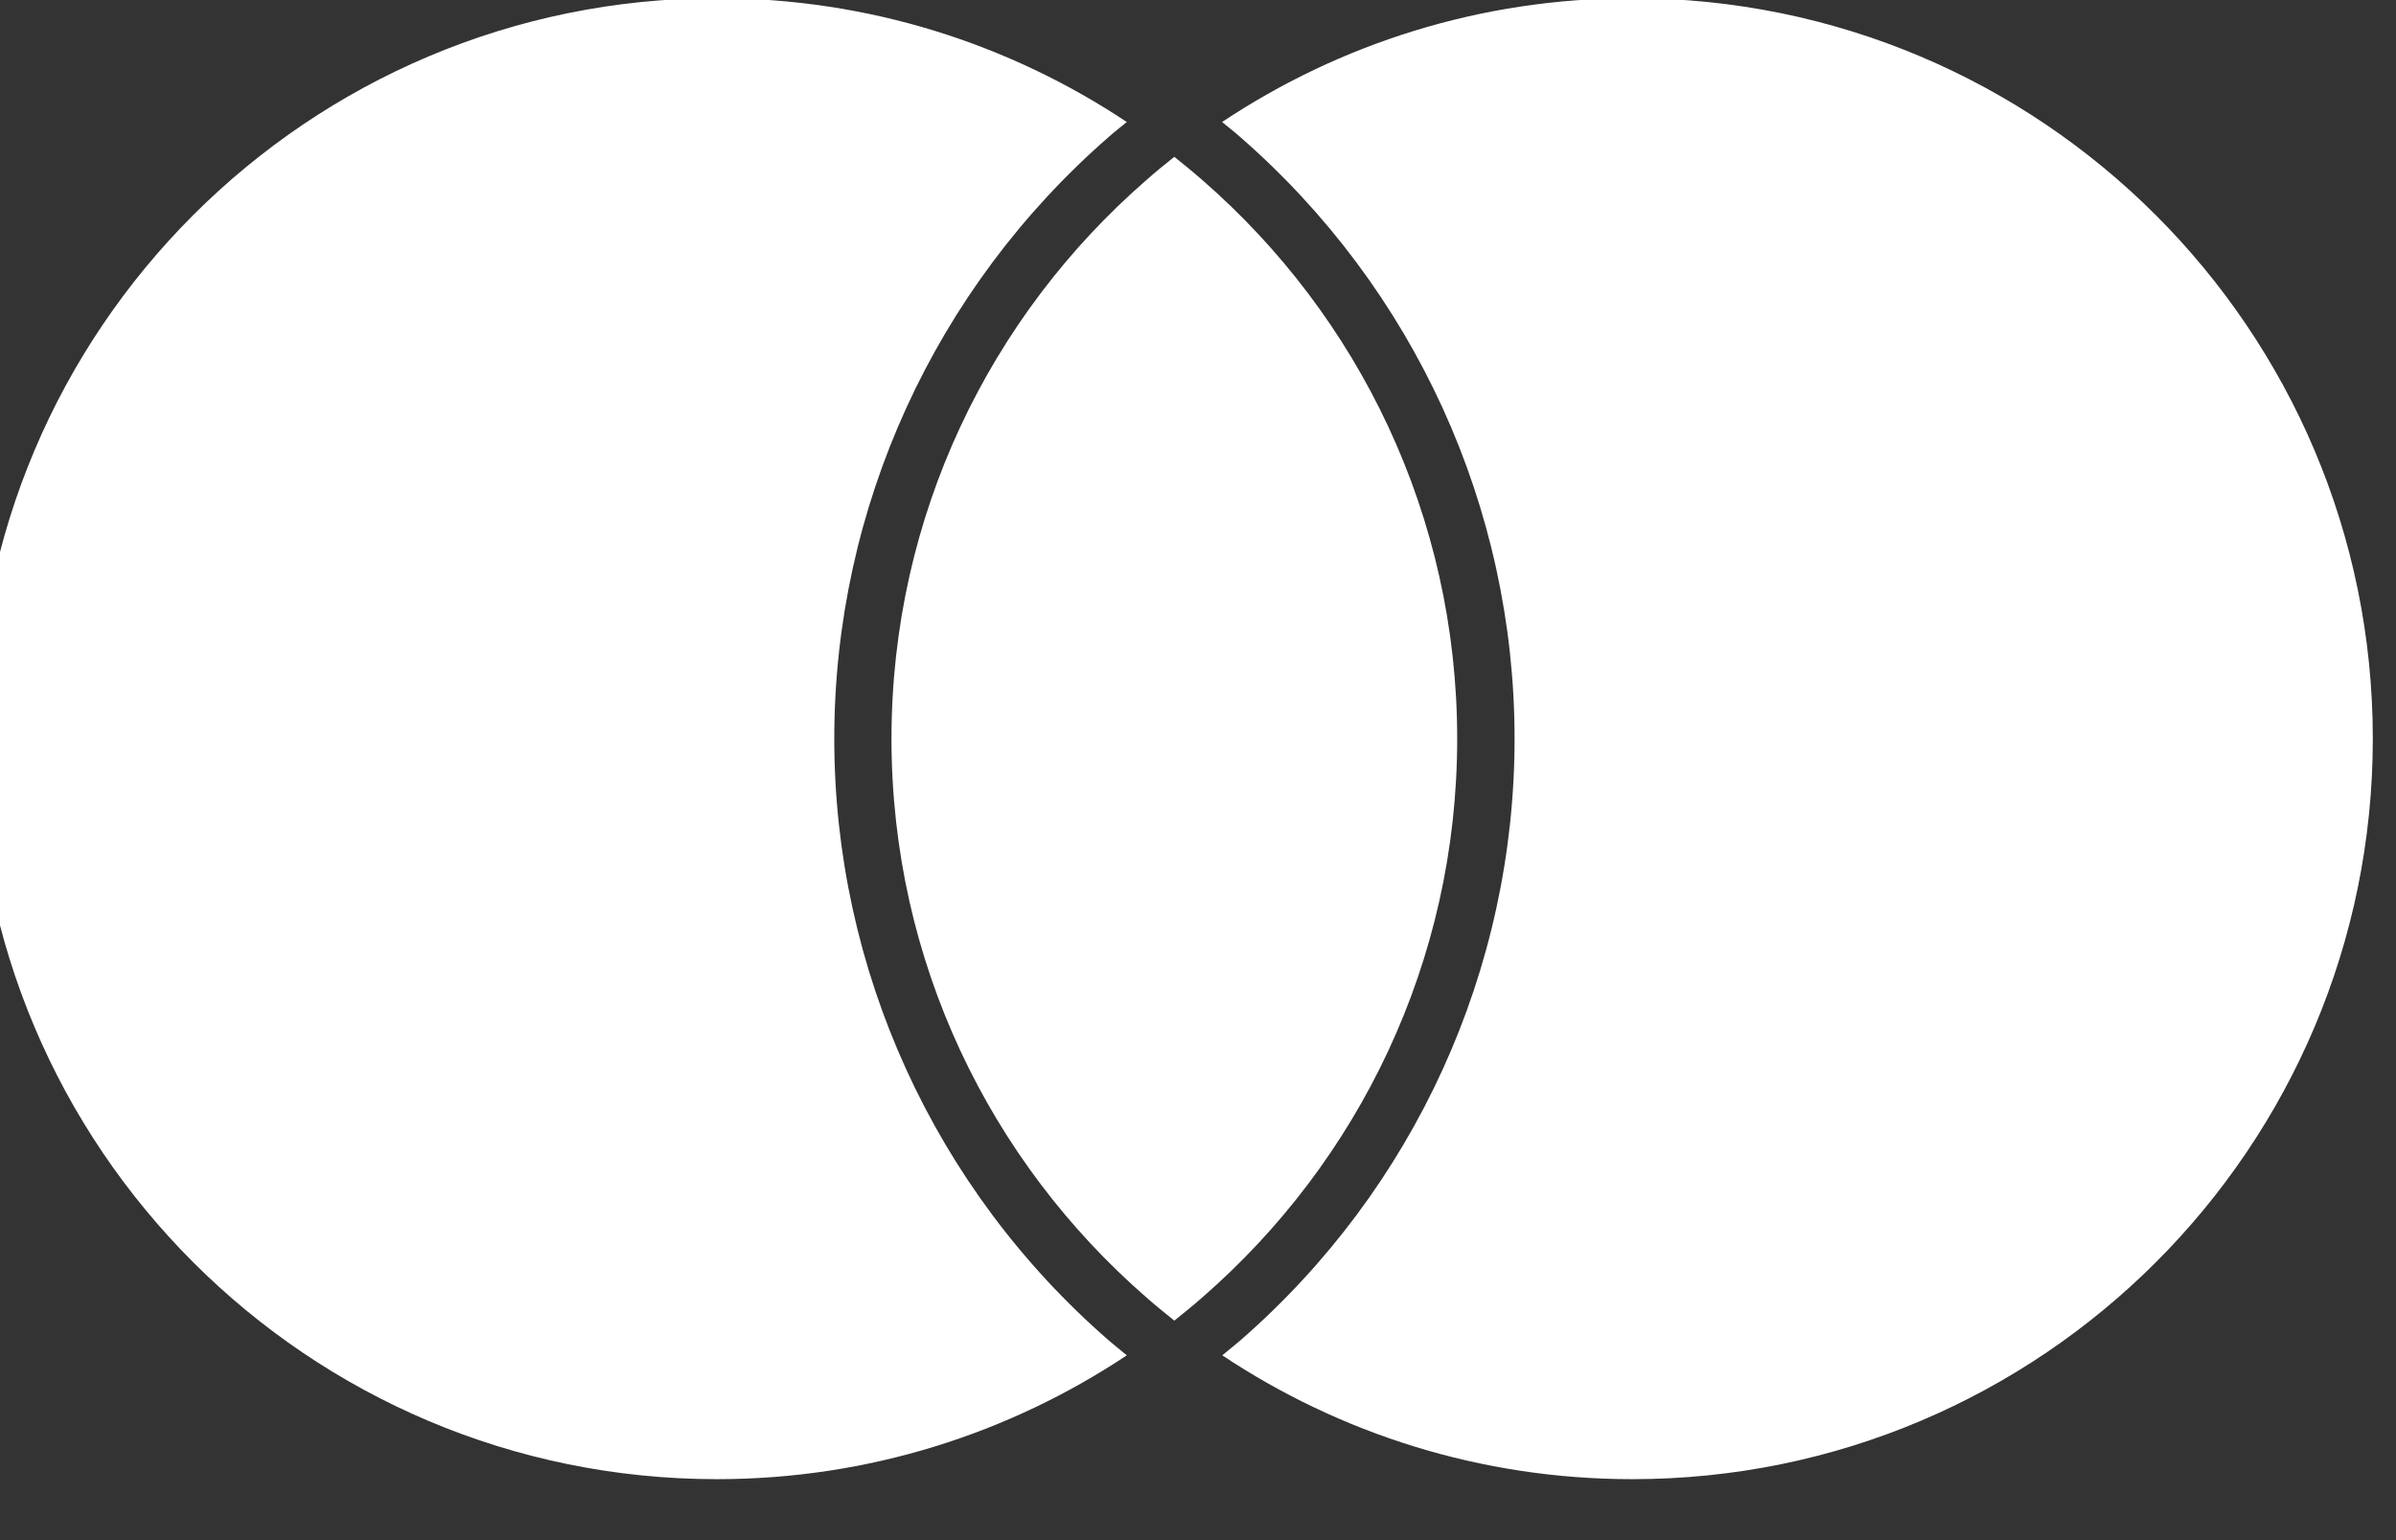 <svg width="56" height="36" viewBox="0 0 56 36" fill="none" xmlns="http://www.w3.org/2000/svg" xmlns:xlink="http://www.w3.org/1999/xlink">
<rect x="0" y="0" width="56" height="36" fill="#333333" stroke="none"/>
<path d="M25.917,31.334C26.052,31.449 26.196,31.565 26.336,31.68C23.59,33.507 20.297,34.575 16.754,34.575C7.196,34.575 -0.555,26.824 -0.555,17.266C-0.555,7.708 7.196,-0.042 16.754,-0.042C20.297,-0.042 23.59,1.025 26.336,2.852C26.196,2.968 26.052,3.078 25.917,3.198C21.84,6.747 19.499,11.877 19.499,17.266C19.499,22.656 21.836,27.786 25.917,31.334Z" fill="#FFFFFF"/>
<path d="M38.145,-0.042C34.601,-0.042 31.308,1.025 28.563,2.852C28.702,2.968 28.846,3.078 28.981,3.198C33.058,6.747 35.399,11.872 35.399,17.266C35.399,22.661 33.063,27.786 28.986,31.334C28.851,31.449 28.707,31.565 28.567,31.68C31.313,33.507 34.606,34.575 38.149,34.575C47.707,34.575 55.458,26.824 55.458,17.266C55.458,7.708 47.703,-0.042 38.145,-0.042Z" fill="#FFFFFF"/>
<path d="M27.447,3.666C27.226,3.839 27.004,4.022 26.793,4.209C23.144,7.382 20.836,12.056 20.836,17.267C20.836,22.479 23.144,27.152 26.793,30.326C27.004,30.513 27.226,30.691 27.447,30.869C27.668,30.691 27.889,30.513 28.101,30.326C31.75,27.152 34.058,22.479 34.058,17.267C34.058,12.056 31.75,7.382 28.101,4.209C27.889,4.022 27.668,3.844 27.447,3.666Z" fill="#FFFFFF"/>
</svg>
